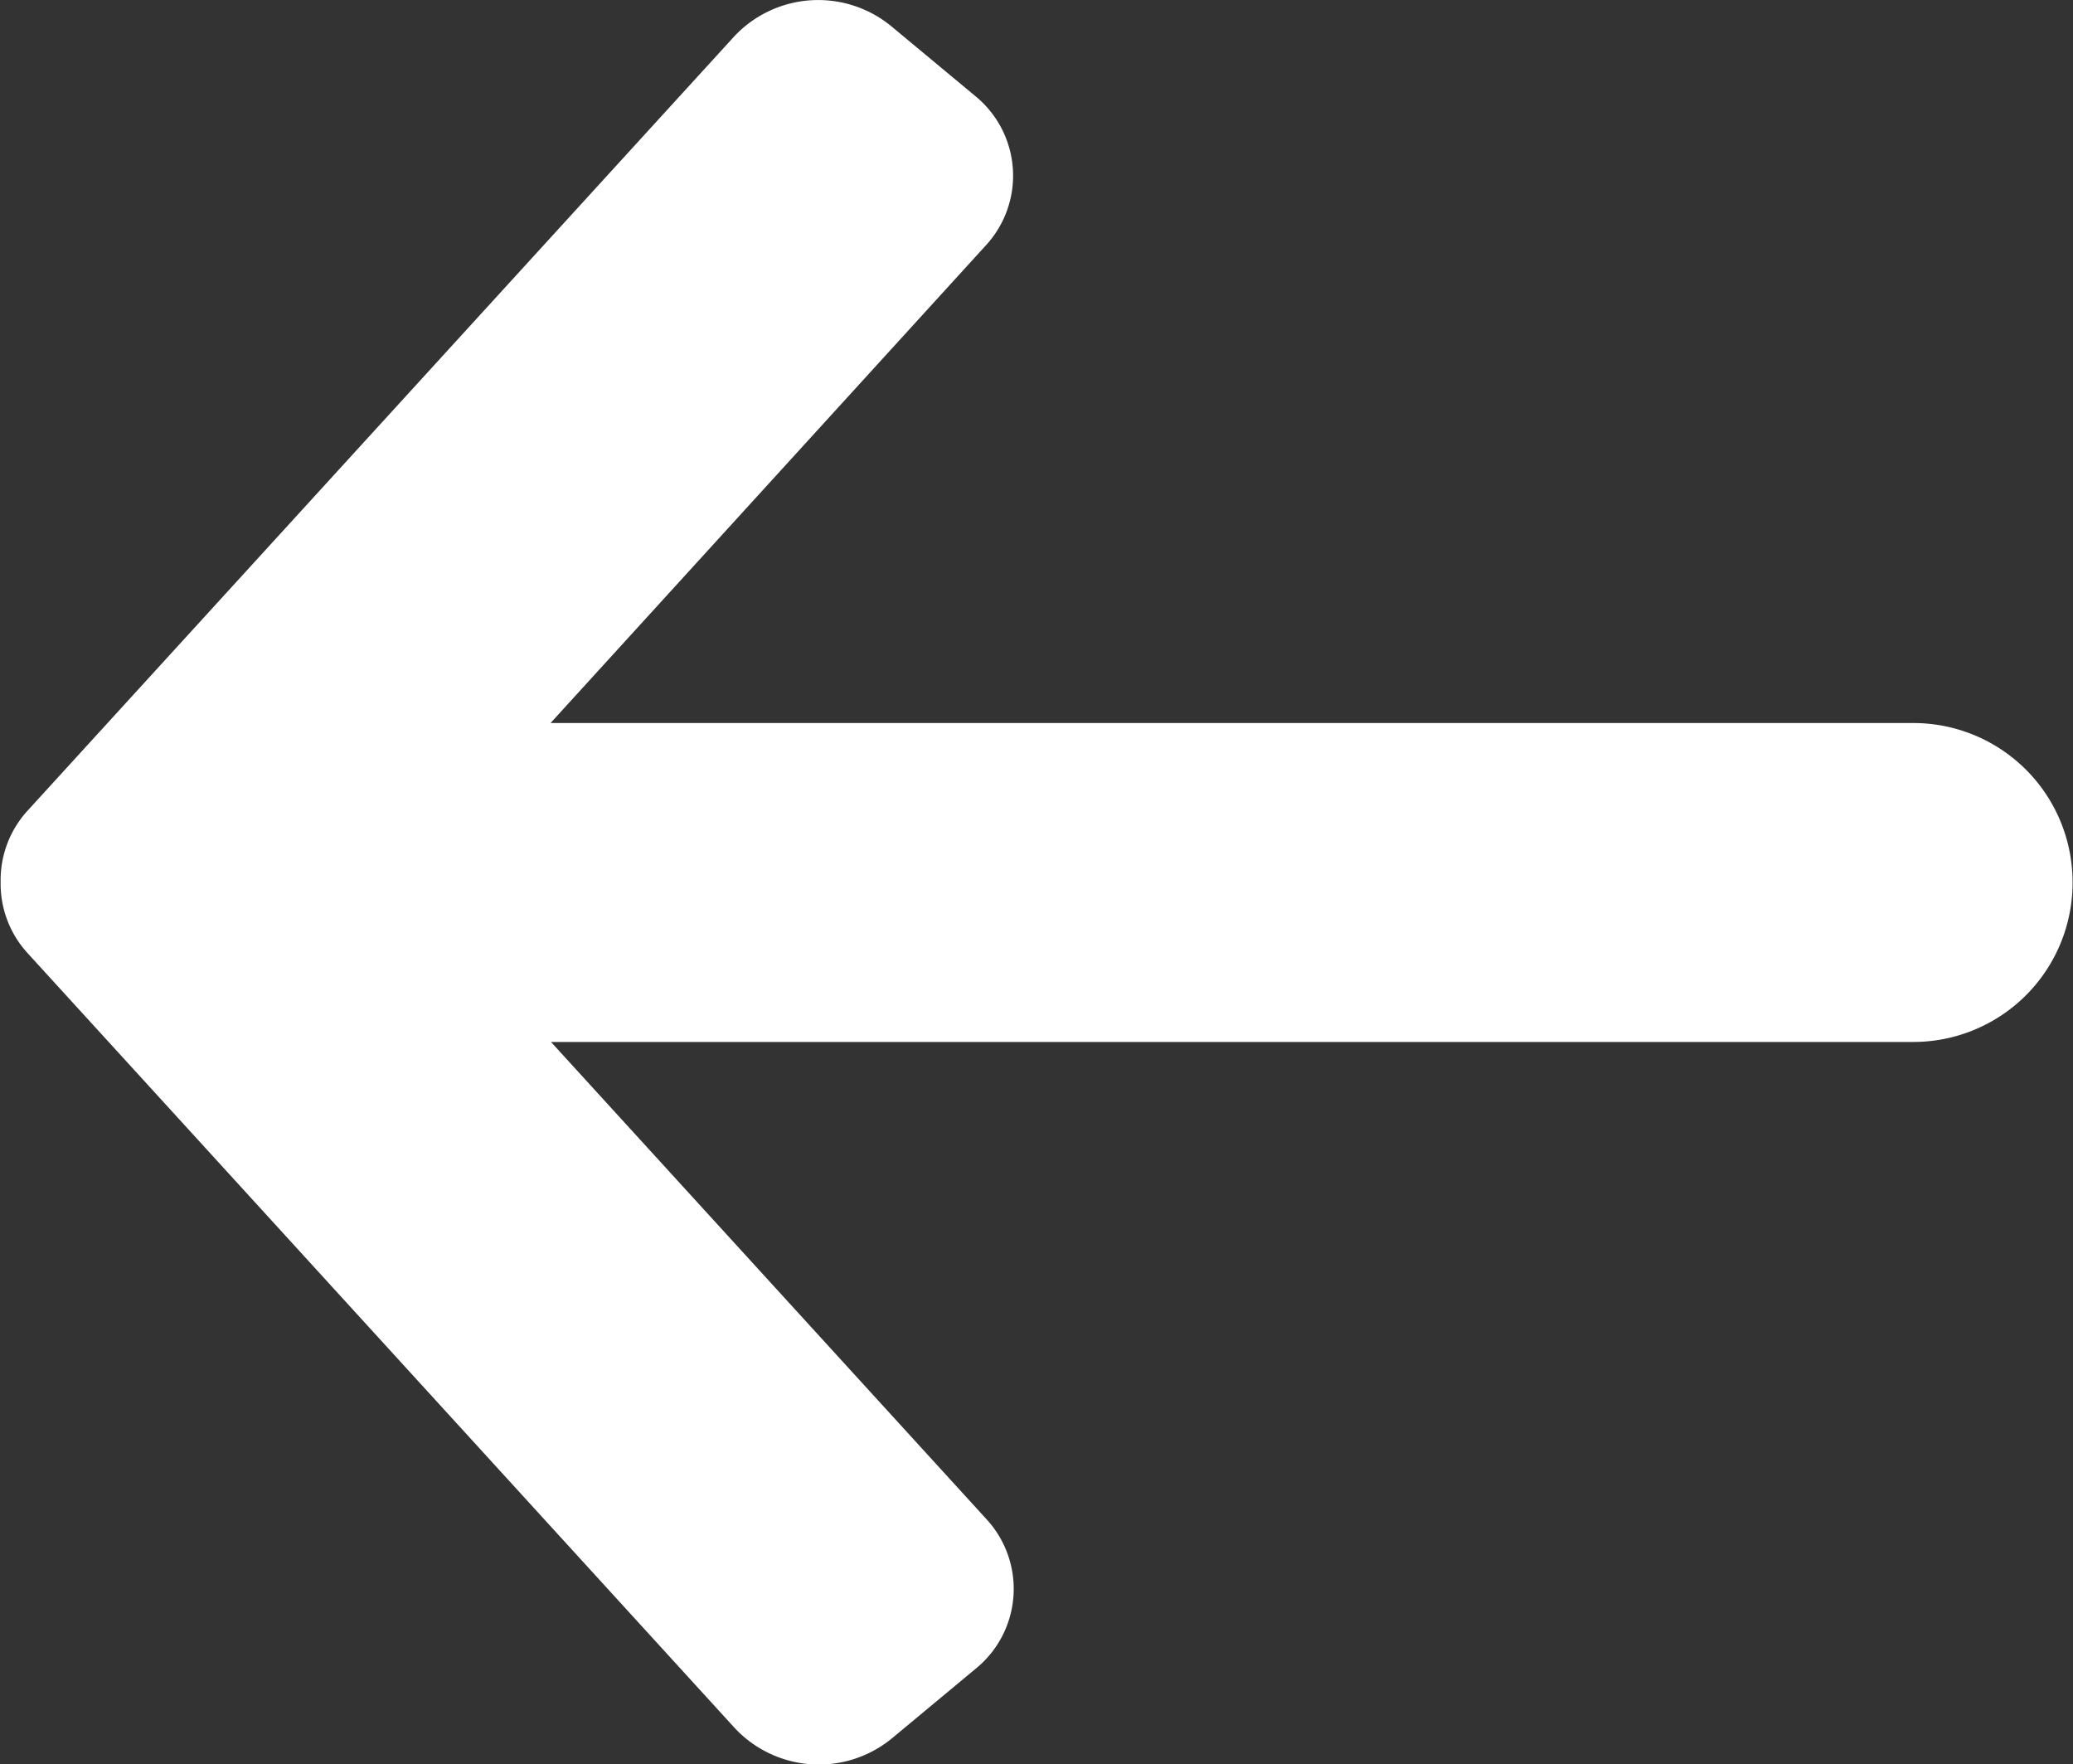 <svg xmlns="http://www.w3.org/2000/svg" width="19.809" height="16.855" viewBox="0 0 19.809 16.855">
  <rect x="0" y="0" width="19.809" height="16.855" fill="#333333" stroke="none"/>
  <path id="ic_arrow_back" d="M8.315,14.544.916,7.79a1.1,1.1,0,0,1-.1-1.5l.665-.8a.982.982,0,0,1,1.431-.105L7.475,9.544V-3.483A1.521,1.521,0,0,1,9-5a1.522,1.522,0,0,1,1.522,1.521V9.54l4.559-4.161a.982.982,0,0,1,1.431.105l.665.8a1.1,1.1,0,0,1-.1,1.5l-7.4,6.754a.981.981,0,0,1-.665.261H8.979A.982.982,0,0,1,8.315,14.544Z" transform="translate(14.805 -0.567) rotate(90)" fill="#FFFFFF"/>
</svg>
